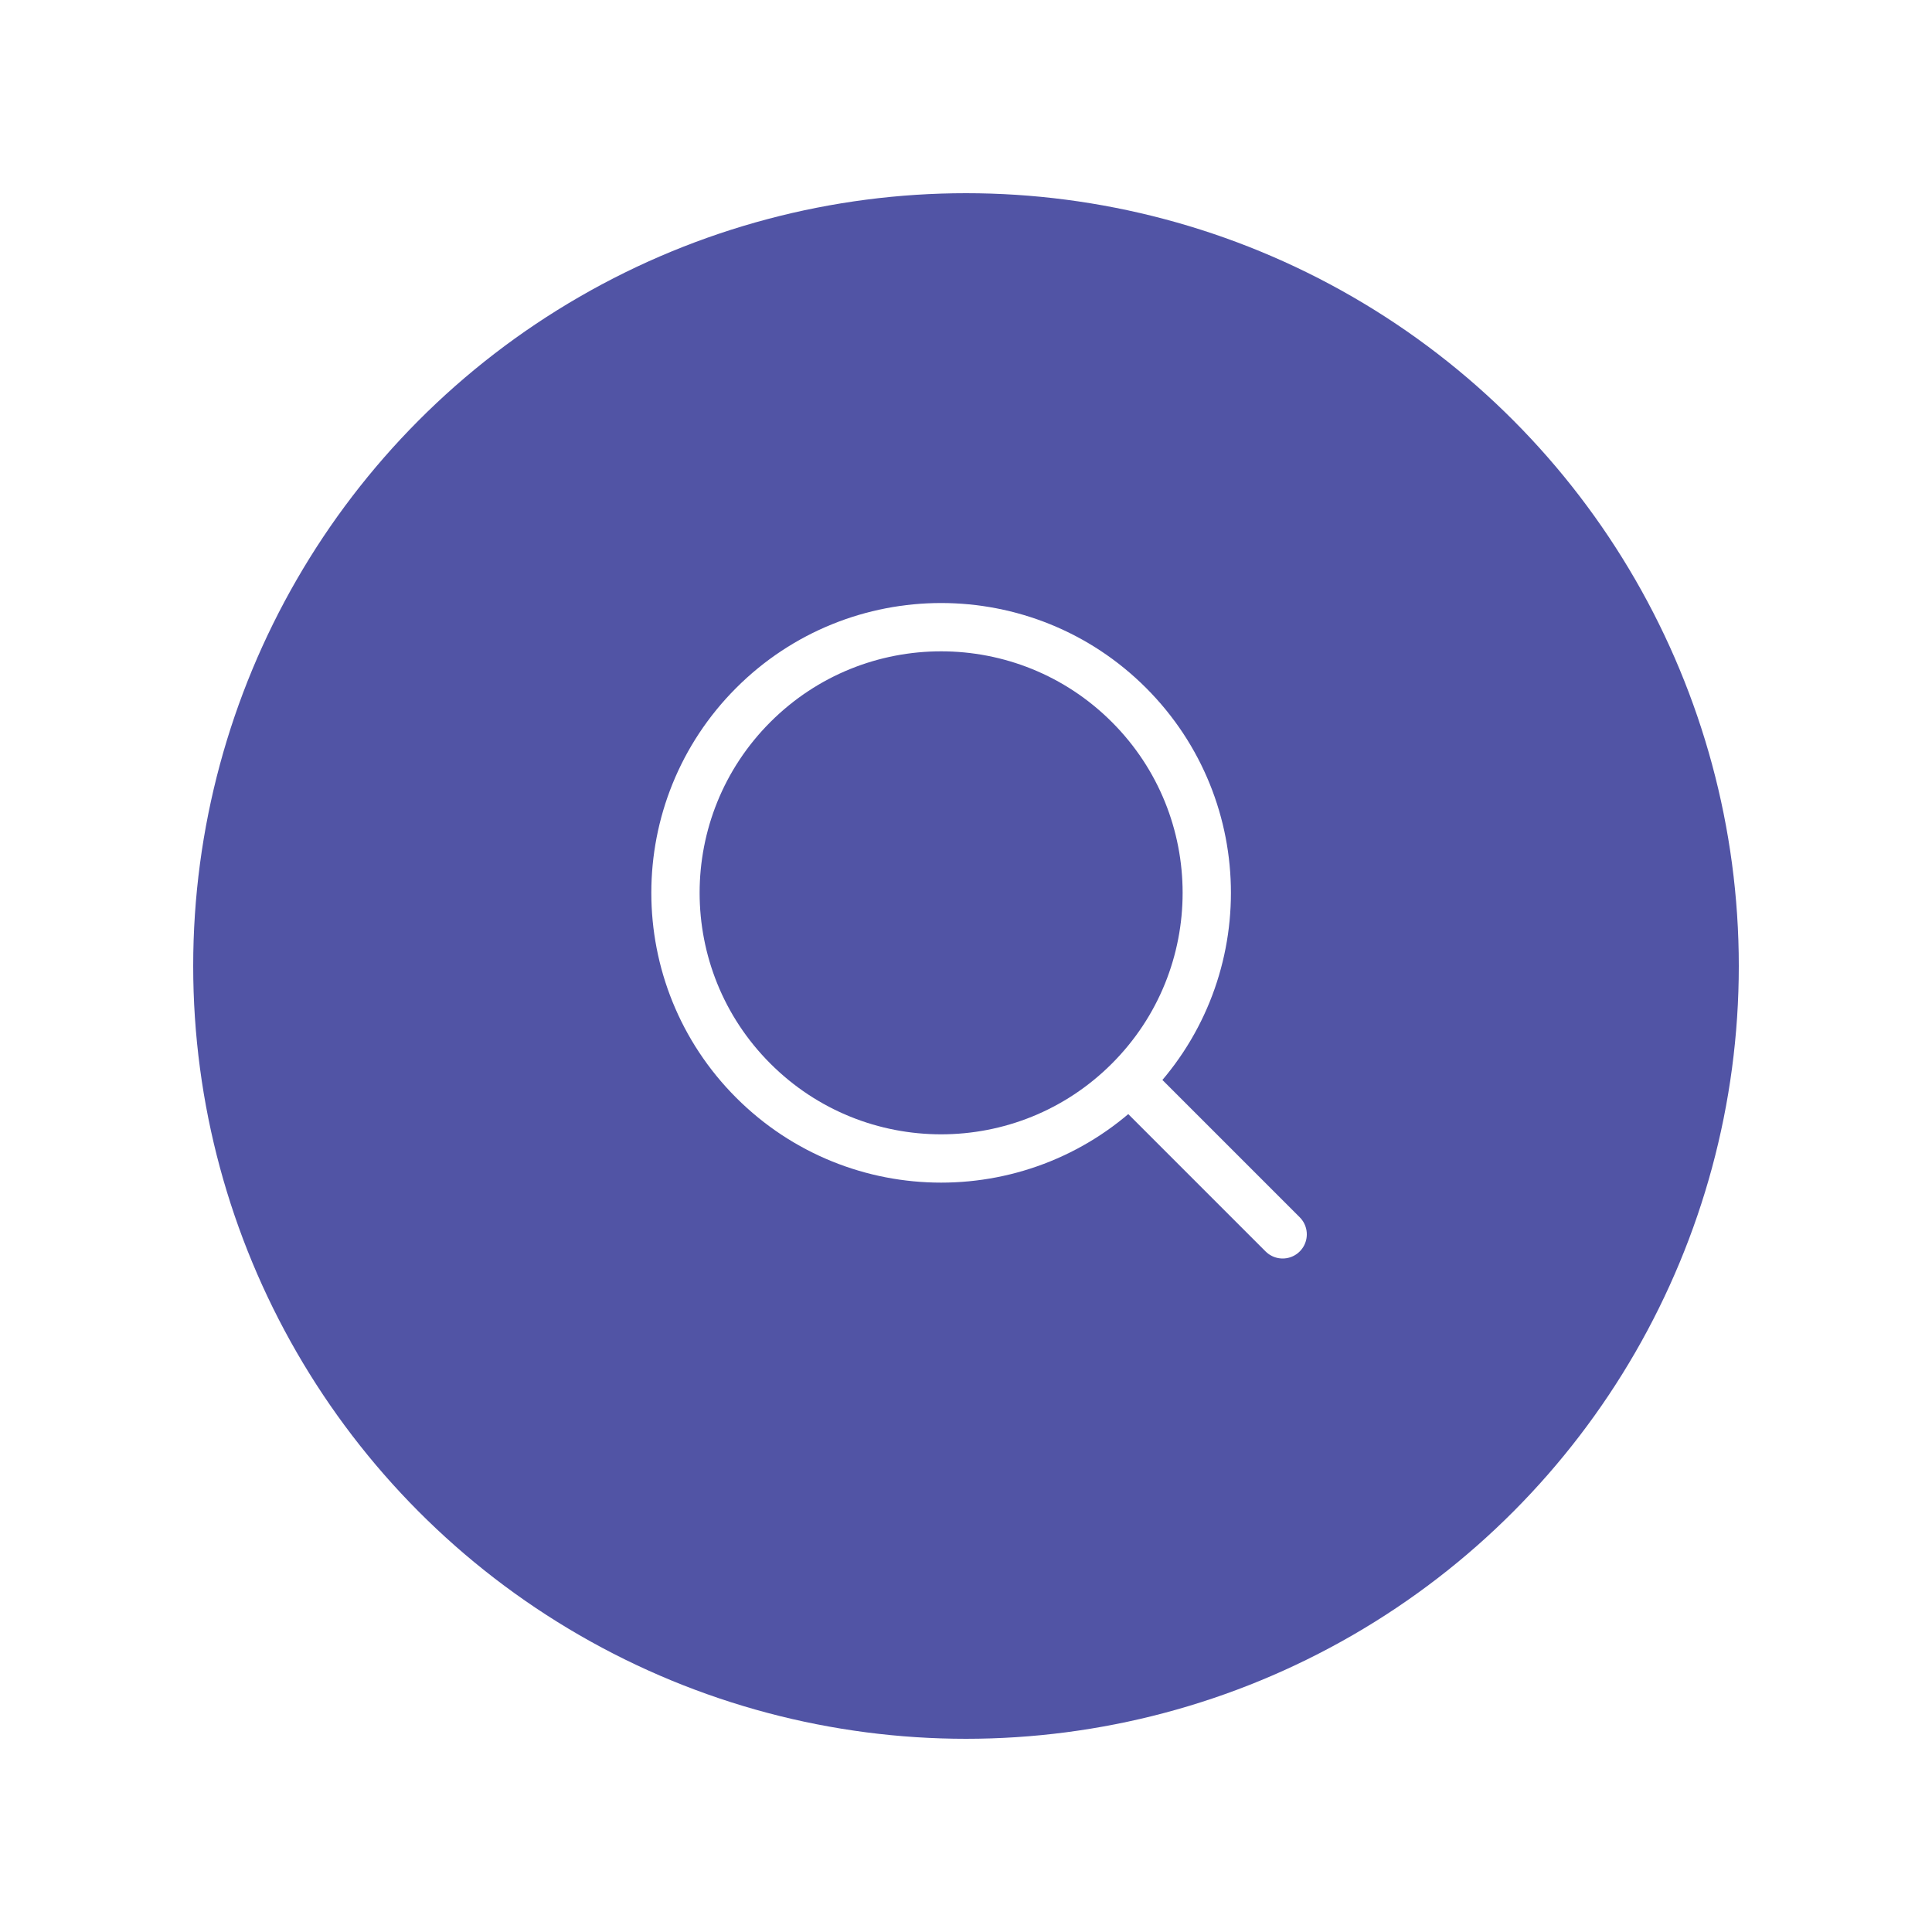 <svg width="40" height="40" viewBox="0 0 40 40" fill="none" xmlns="http://www.w3.org/2000/svg">
<g filter="url(#filter0_d)">
<circle cx="20" cy="18" r="16" fill="#5154A5"/>
<g clip-path="url(#clip0)">
<circle cx="19.485" cy="16.485" r="5.5" transform="rotate(-45 19.485 16.485)" stroke="white" stroke-linecap="round" stroke-linejoin="round"/>
<path d="M23.728 20.728L26.556 23.556" stroke="white" stroke-linecap="round" stroke-linejoin="round"/>
</g>
</g>
<defs>
<filter id="filter0_d" x="0" y="0" width="40" height="40" filterUnits="userSpaceOnUse" color-interpolation-filters="sRGB">
<feFlood flood-opacity="0" result="BackgroundImageFix"/>
<feColorMatrix in="SourceAlpha" type="matrix" values="0 0 0 0 0 0 0 0 0 0 0 0 0 0 0 0 0 0 127 0"/>
<feOffset dy="2"/>
<feGaussianBlur stdDeviation="2"/>
<feColorMatrix type="matrix" values="0 0 0 0 0 0 0 0 0 0 0 0 0 0 0 0 0 0 0.2 0"/>
<feBlend mode="normal" in2="BackgroundImageFix" result="effect1_dropShadow"/>
<feBlend mode="normal" in="SourceGraphic" in2="effect1_dropShadow" result="shape"/>
</filter>
<clipPath id="clip0">
<rect width="16" height="16" fill="white" transform="translate(12 10)"/>
</clipPath>
</defs>
</svg>
